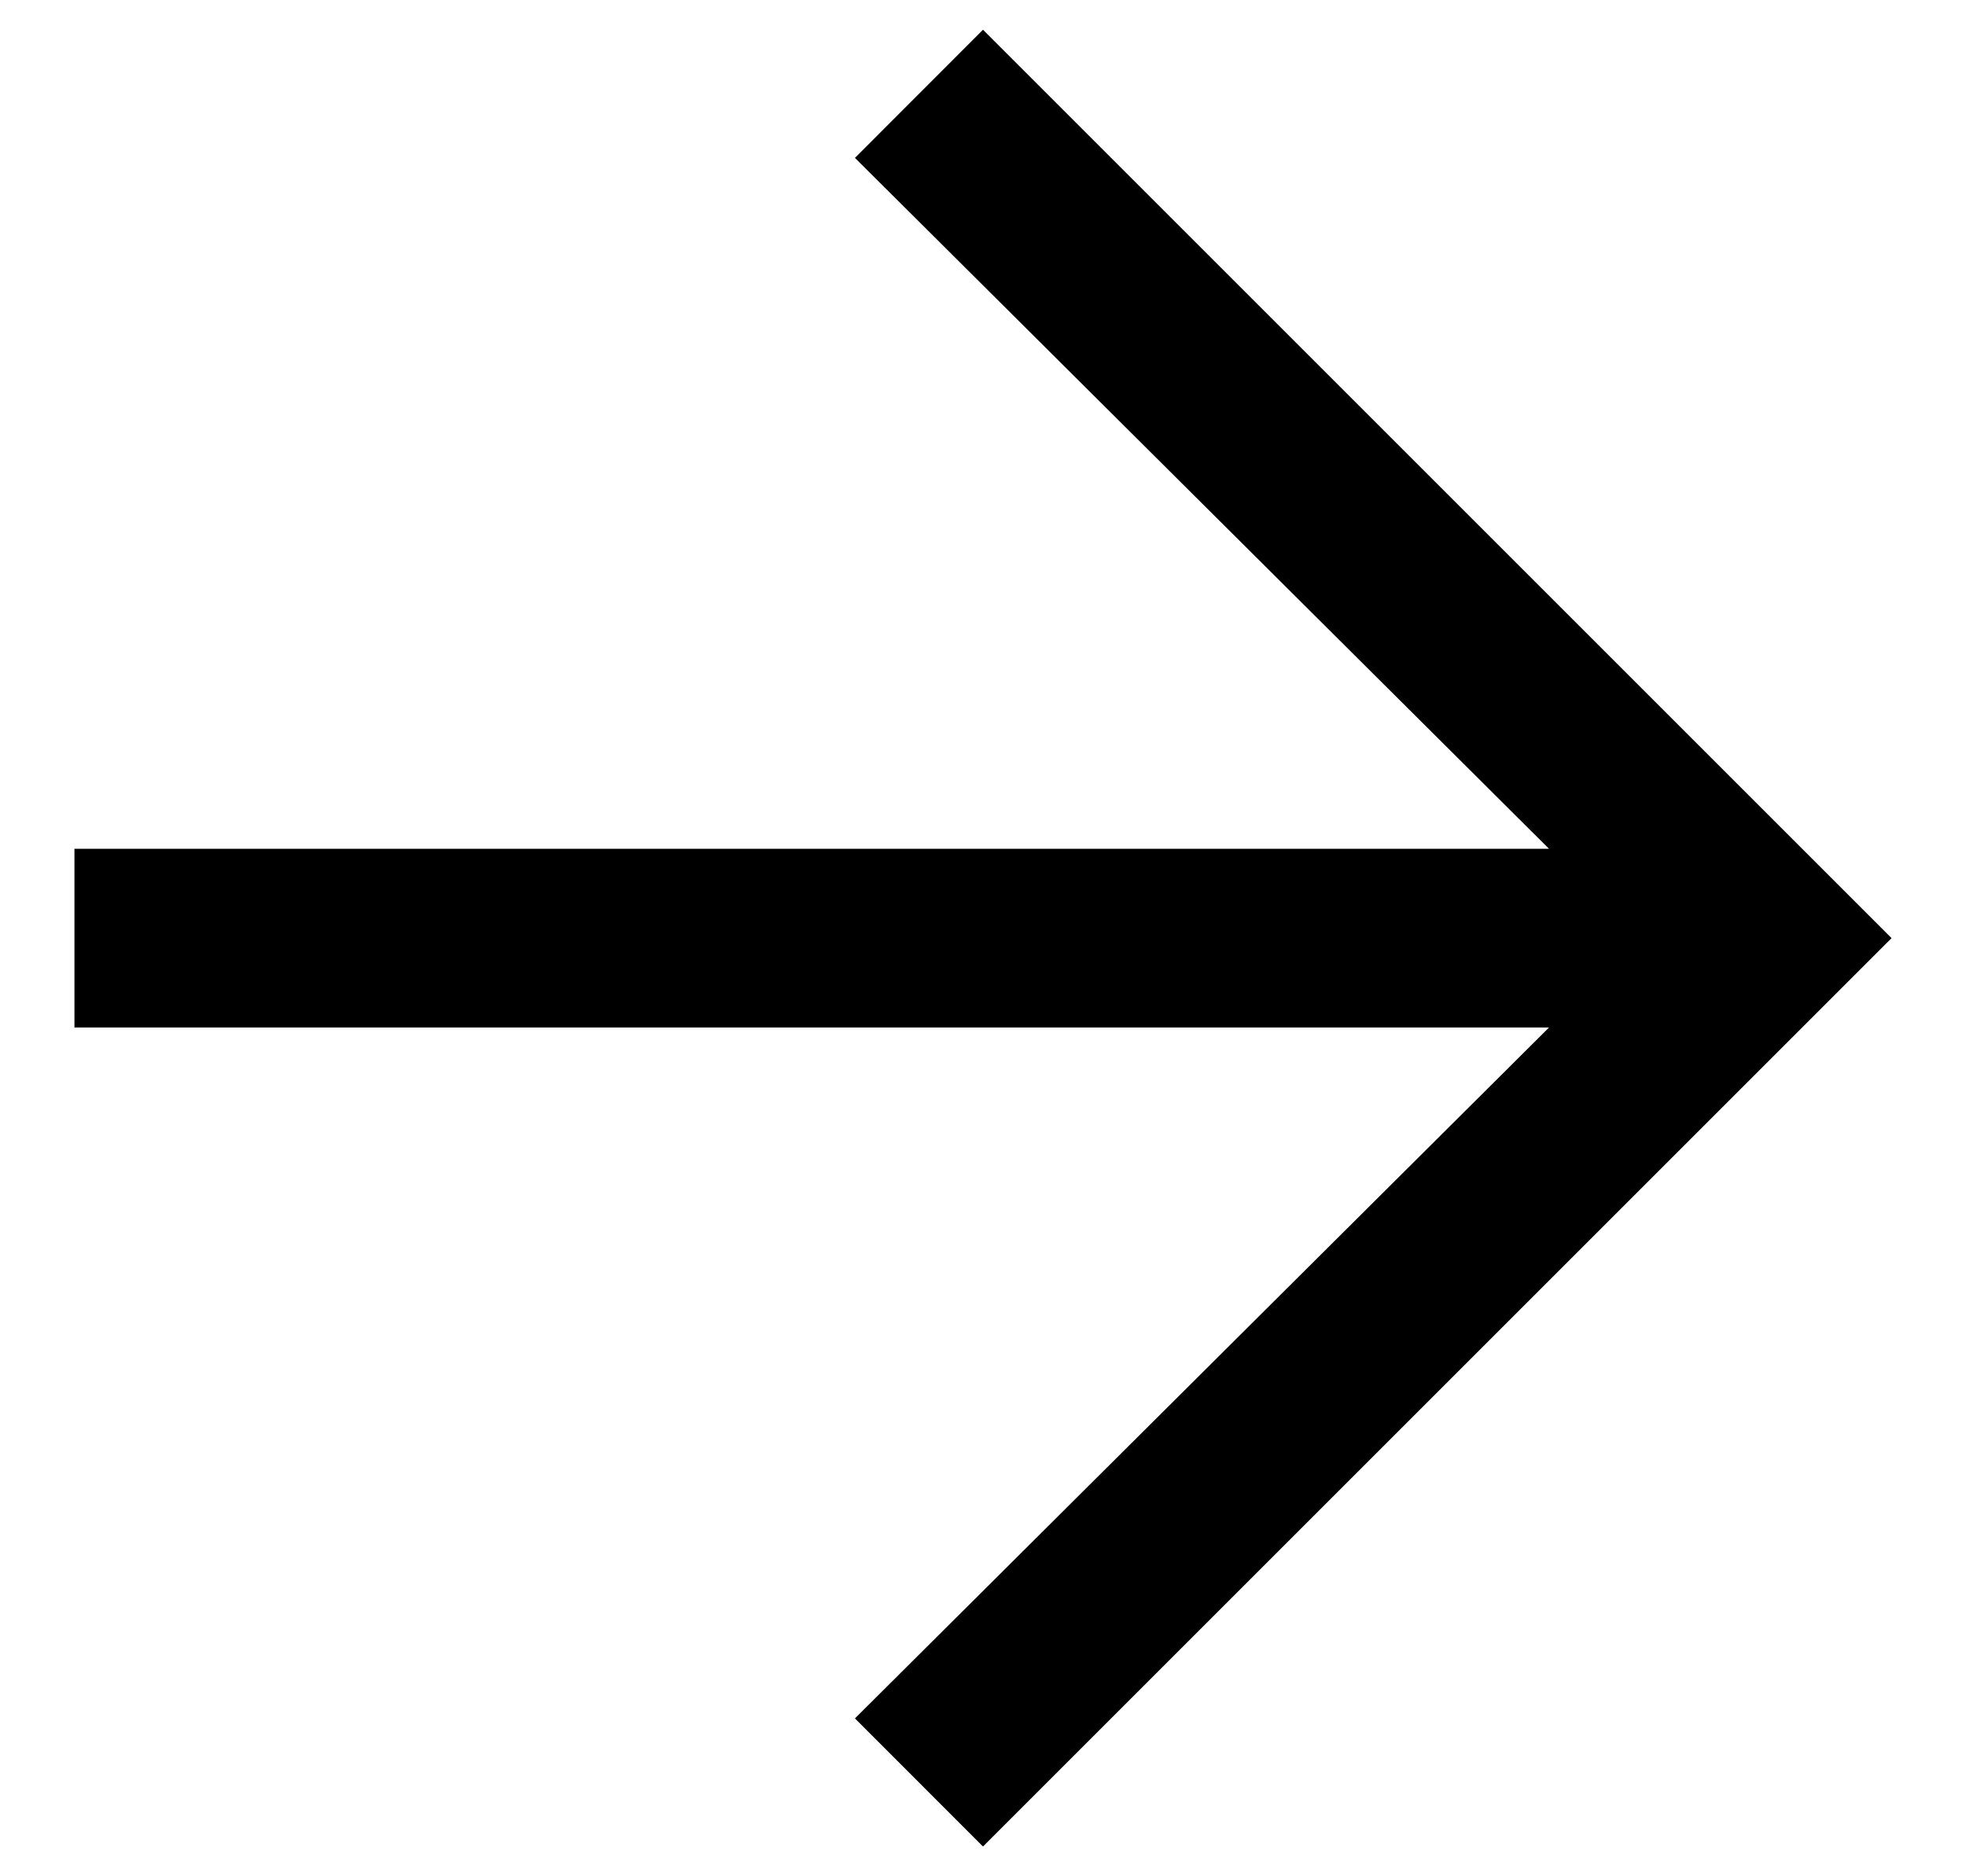 <svg width="22" height="21" viewBox="0 0 22 21" fill="none"
  xmlns="http://www.w3.org/2000/svg">
  <path d="M11 20.667L9.567 19.233L17.334 11.5H0.833V9.5H17.334L9.567 1.767L11 0.333L21.167 10.5L11 20.667Z" fill="currentColor" />
</svg>